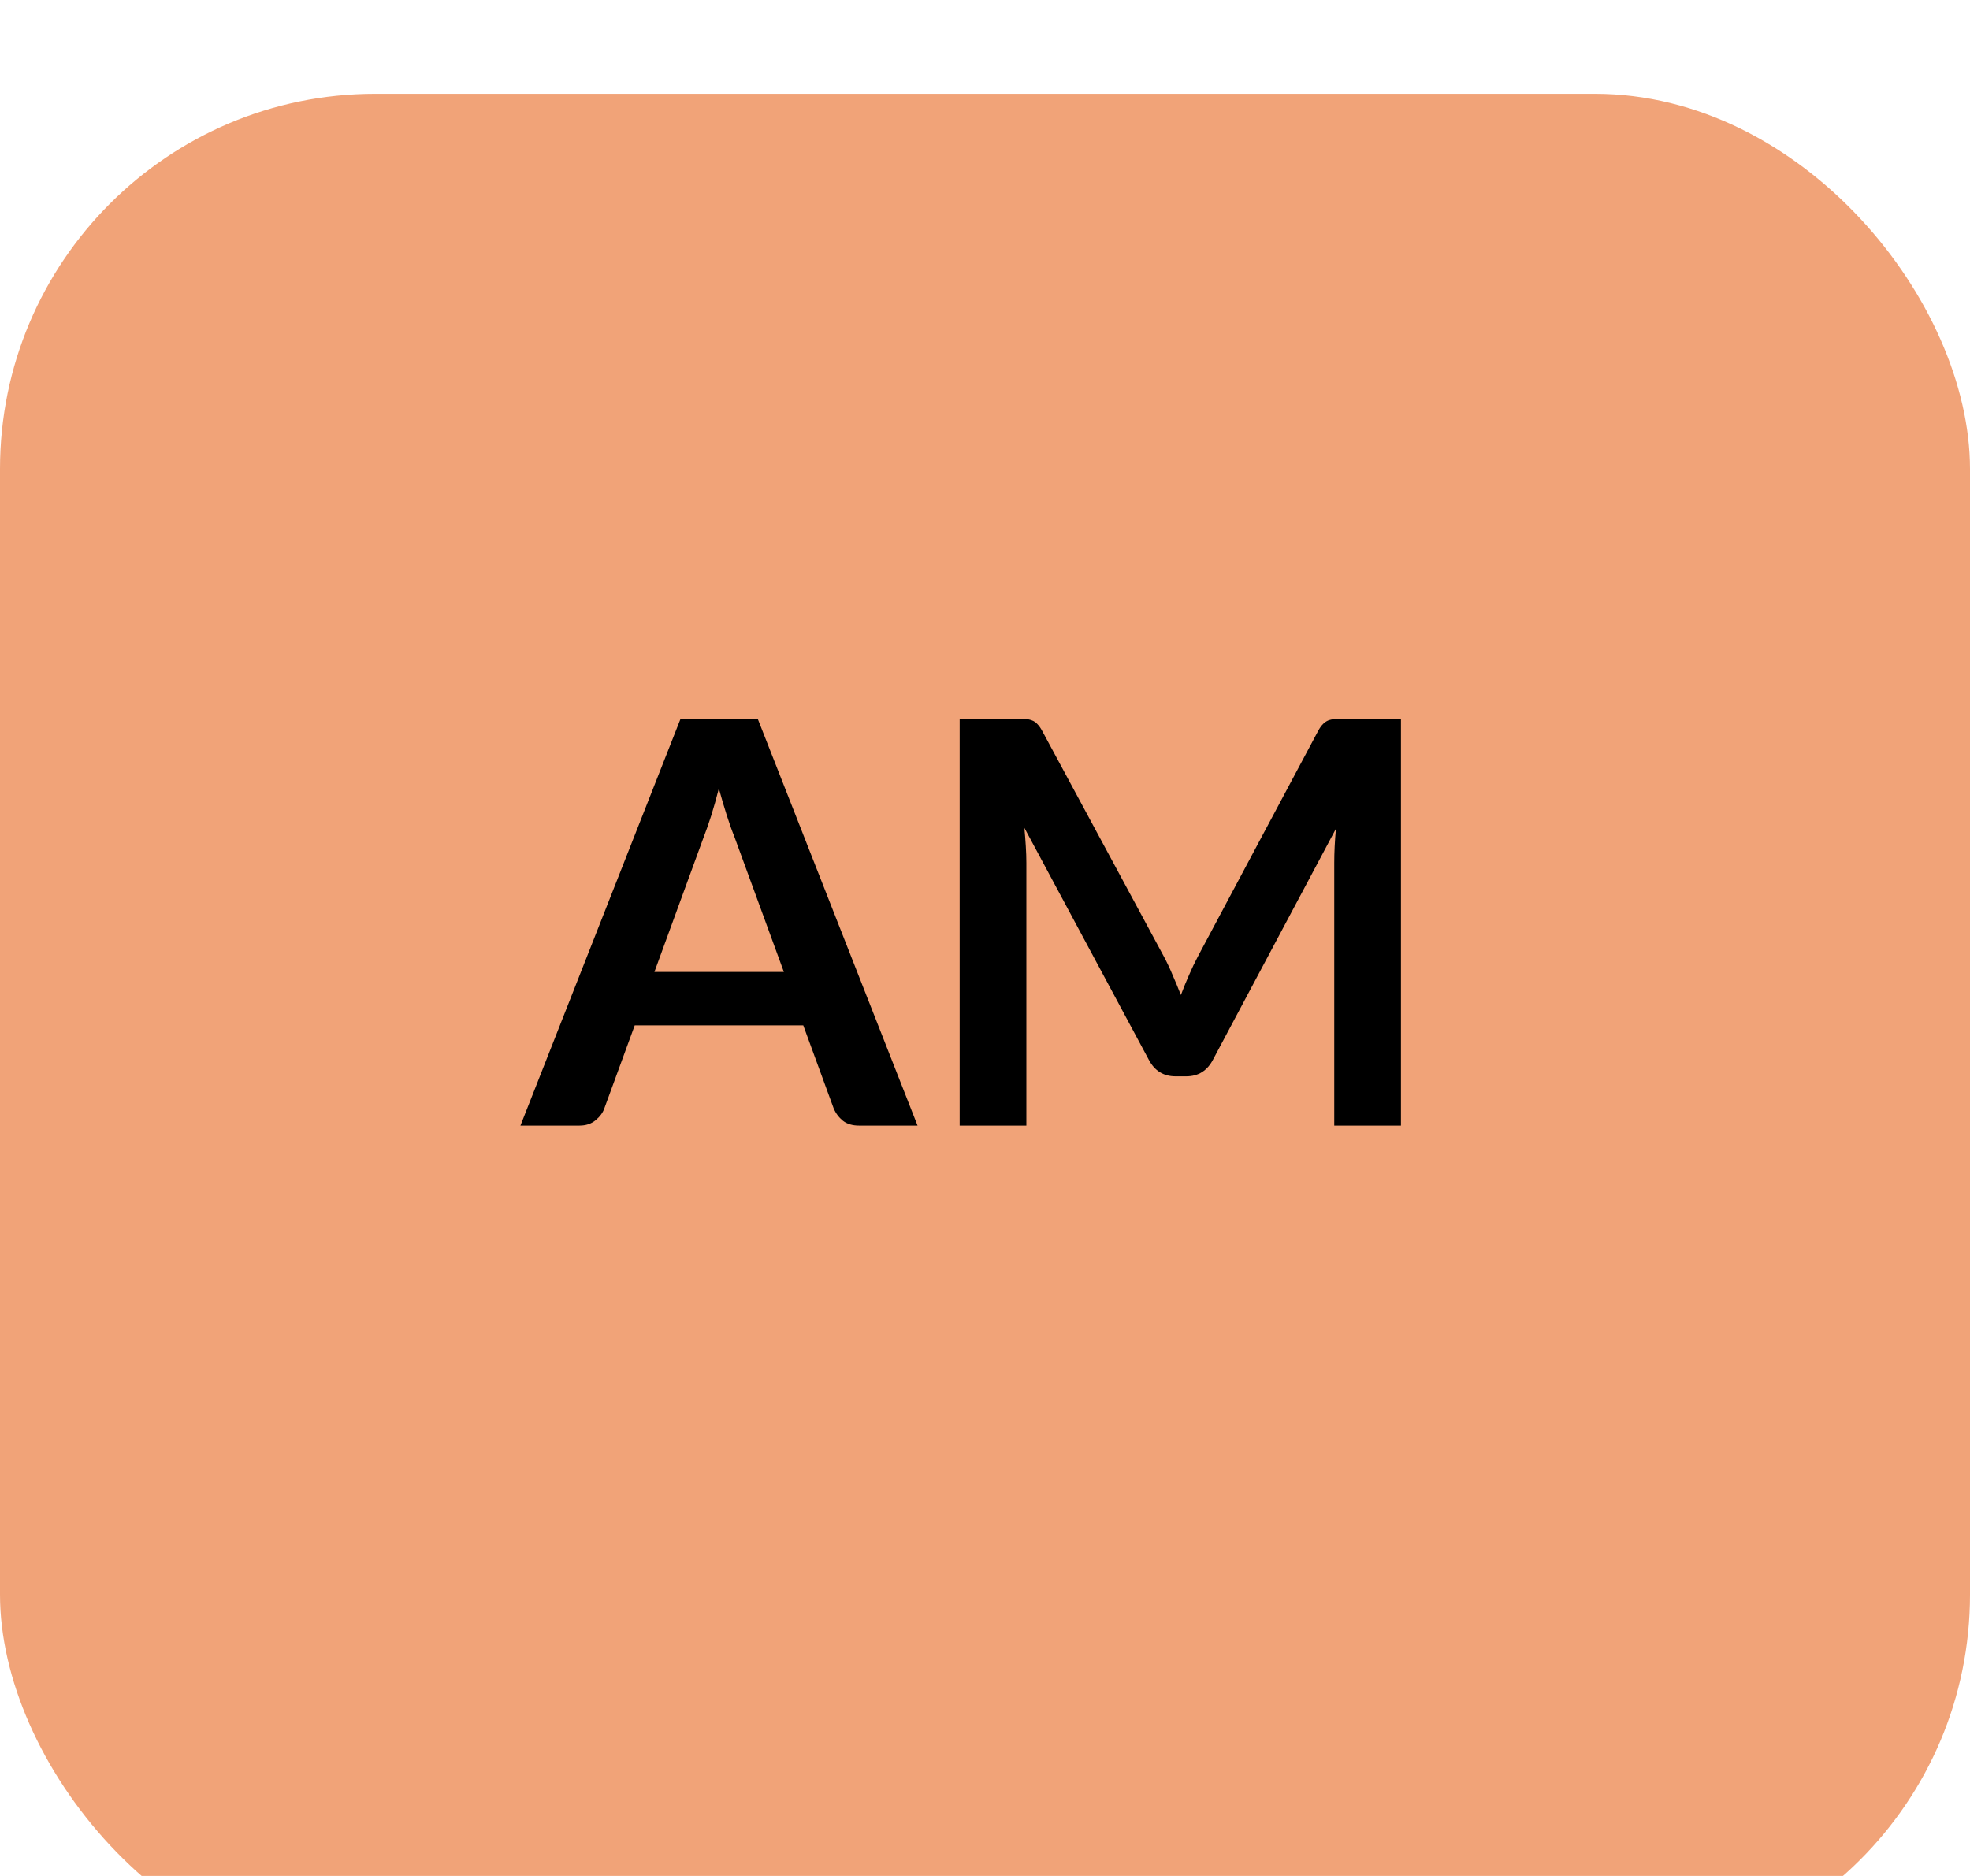 <svg width="42" height="40" viewBox="0 0 42 40" fill="none" xmlns="http://www.w3.org/2000/svg">
<g clip-path="url(#clip0)">
<g filter="url(#filter0_d)">
<rect width="42" height="40" rx="8" fill="#F1A378"/>
</g>
<path d="M16.712 20.724L15.656 17.838C15.604 17.71 15.55 17.558 15.494 17.382C15.438 17.206 15.382 17.016 15.326 16.812C15.274 17.016 15.22 17.208 15.164 17.388C15.108 17.564 15.054 17.718 15.002 17.85L13.952 20.724H16.712ZM19.562 24H18.314C18.174 24 18.06 23.966 17.972 23.898C17.884 23.826 17.818 23.738 17.774 23.634L17.126 21.864H13.532L12.884 23.634C12.852 23.726 12.79 23.81 12.698 23.886C12.606 23.962 12.492 24 12.356 24H11.096L14.51 15.324H16.154L19.562 24ZM29.868 15.324V24H28.446V18.396C28.446 18.172 28.458 17.93 28.482 17.67L25.86 22.596C25.736 22.832 25.546 22.95 25.29 22.95H25.062C24.806 22.95 24.616 22.832 24.492 22.596L21.84 17.652C21.852 17.784 21.862 17.914 21.87 18.042C21.878 18.17 21.882 18.288 21.882 18.396V24H20.46V15.324H21.678C21.75 15.324 21.812 15.326 21.864 15.33C21.916 15.334 21.962 15.344 22.002 15.36C22.046 15.376 22.084 15.402 22.116 15.438C22.152 15.474 22.186 15.522 22.218 15.582L24.816 20.4C24.884 20.528 24.946 20.66 25.002 20.796C25.062 20.932 25.12 21.072 25.176 21.216C25.232 21.068 25.29 20.926 25.35 20.79C25.41 20.65 25.474 20.516 25.542 20.388L28.104 15.582C28.136 15.522 28.17 15.474 28.206 15.438C28.242 15.402 28.28 15.376 28.32 15.36C28.364 15.344 28.412 15.334 28.464 15.33C28.516 15.326 28.578 15.324 28.65 15.324H29.868Z" fill="black"/>
</g>
<defs>
<filter id="filter0_d" x="-4" y="-2" width="50" height="48" filterUnits="userSpaceOnUse" color-interpolation-filters="sRGB">
<feFlood flood-opacity="0" result="BackgroundImageFix"/>
<feColorMatrix in="SourceAlpha" type="matrix" values="0 0 0 0 0 0 0 0 0 0 0 0 0 0 0 0 0 0 127 0" result="hardAlpha"/>
<feOffset dy="2"/>
<feGaussianBlur stdDeviation="2"/>
<feColorMatrix type="matrix" values="0 0 0 0 0.89 0 0 0 0 0.89 0 0 0 0 0.89 0 0 0 0.5 0"/>
<feBlend mode="normal" in2="BackgroundImageFix" result="effect1_dropShadow"/>
<feBlend mode="normal" in="SourceGraphic" in2="effect1_dropShadow" result="shape"/>
</filter>
<clipPath id="clip0">
<rect width="42" height="40" fill="white"/>
</clipPath>
</defs>
</svg>
